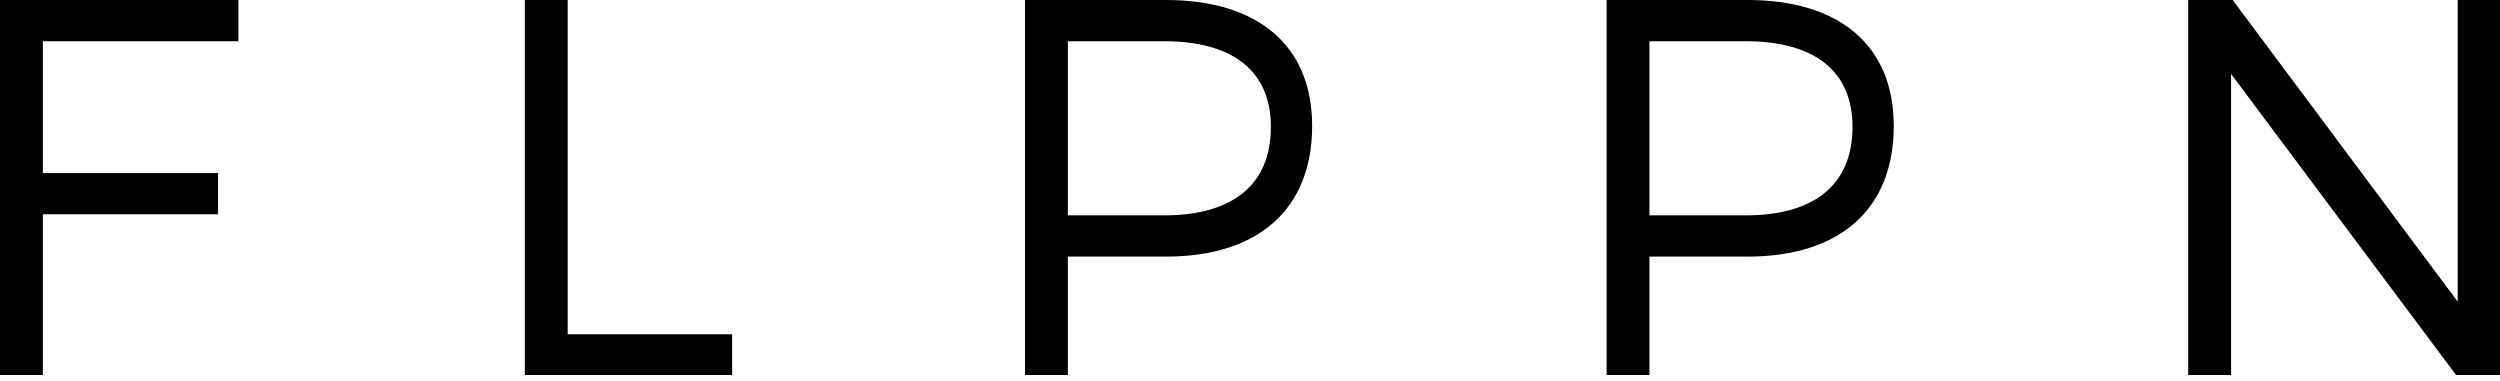 <?xml version="1.0" encoding="UTF-8" standalone="no"?>
<svg width="210px" height="32px" viewBox="0 0 210 32" version="1.1" xmlns="http://www.w3.org/2000/svg" xmlns:xlink="http://www.w3.org/1999/xlink" xmlns:sketch="http://www.bohemiancoding.com/sketch/ns">
    <!-- Generator: Sketch 3.3 (11970) - http://www.bohemiancoding.com/sketch -->
    <title>flppn-logo-black</title>
    <desc>Created with Sketch.</desc>
    <defs></defs>
    <g id="Page-1" stroke="none" stroke-width="1" fill="none" fill-rule="evenodd" sketch:type="MSPage">
        <g id="flppn-logo-black" sketch:type="MSLayerGroup" fill="#000000">
            <g id="Page-1" sketch:type="MSShapeGroup">
                <g id="logo">
                    <g id="Page-1">
                        <g id="Landing-page">
                            <g id="Group-2">
                                <g id="Logo">
                                    <g id="/assets/flppn-logo">
                                        <path d="M20.025,3.465 L20.025,0 L0,0 L0,31.5 L3.6,31.5 L3.6,18 L18.315,18 L18.315,14.535 L3.6,14.535 L3.6,3.465 L20.025,3.465 L20.025,3.465 Z M47.685,28.08 L47.685,0 L44.085,0 L44.085,31.5 L61.5,31.5 L61.5,28.08 L47.685,28.08 L47.685,28.08 Z M86.1,0 L86.1,31.5 L89.7,31.5 L89.7,21.555 L97.935,21.555 C105.72,21.555 110.22,17.55 110.22,10.575 C110.22,3.87 105.72,0 97.935,0 L86.1,0 L86.1,0 Z M89.7,3.465 L97.8,3.465 C103.47,3.465 106.755,5.895 106.755,10.665 C106.755,15.57 103.47,18.09 97.8,18.09 L89.7,18.09 L89.7,3.465 L89.7,3.465 Z M134.955,0 L134.955,31.5 L138.555,31.5 L138.555,21.555 L146.79,21.555 C154.575,21.555 159.075,17.55 159.075,10.575 C159.075,3.87 154.575,0 146.79,0 L134.955,0 L134.955,0 Z M138.555,3.465 L146.655,3.465 C152.325,3.465 155.61,5.895 155.61,10.665 C155.61,15.57 152.325,18.09 146.655,18.09 L138.555,18.09 L138.555,3.465 L138.555,3.465 Z M210,31.5 L210,0 L206.445,0 L206.445,25.335 L187.545,0 L183.81,0 L183.81,31.5 L187.41,31.5 L187.41,6.21 L206.31,31.5 L210,31.5 L210,31.5 Z" id="FLPPN"></path>
                                    </g>
                                </g>
                            </g>
                        </g>
                    </g>
                </g>
            </g>
        </g>
    </g>
</svg>